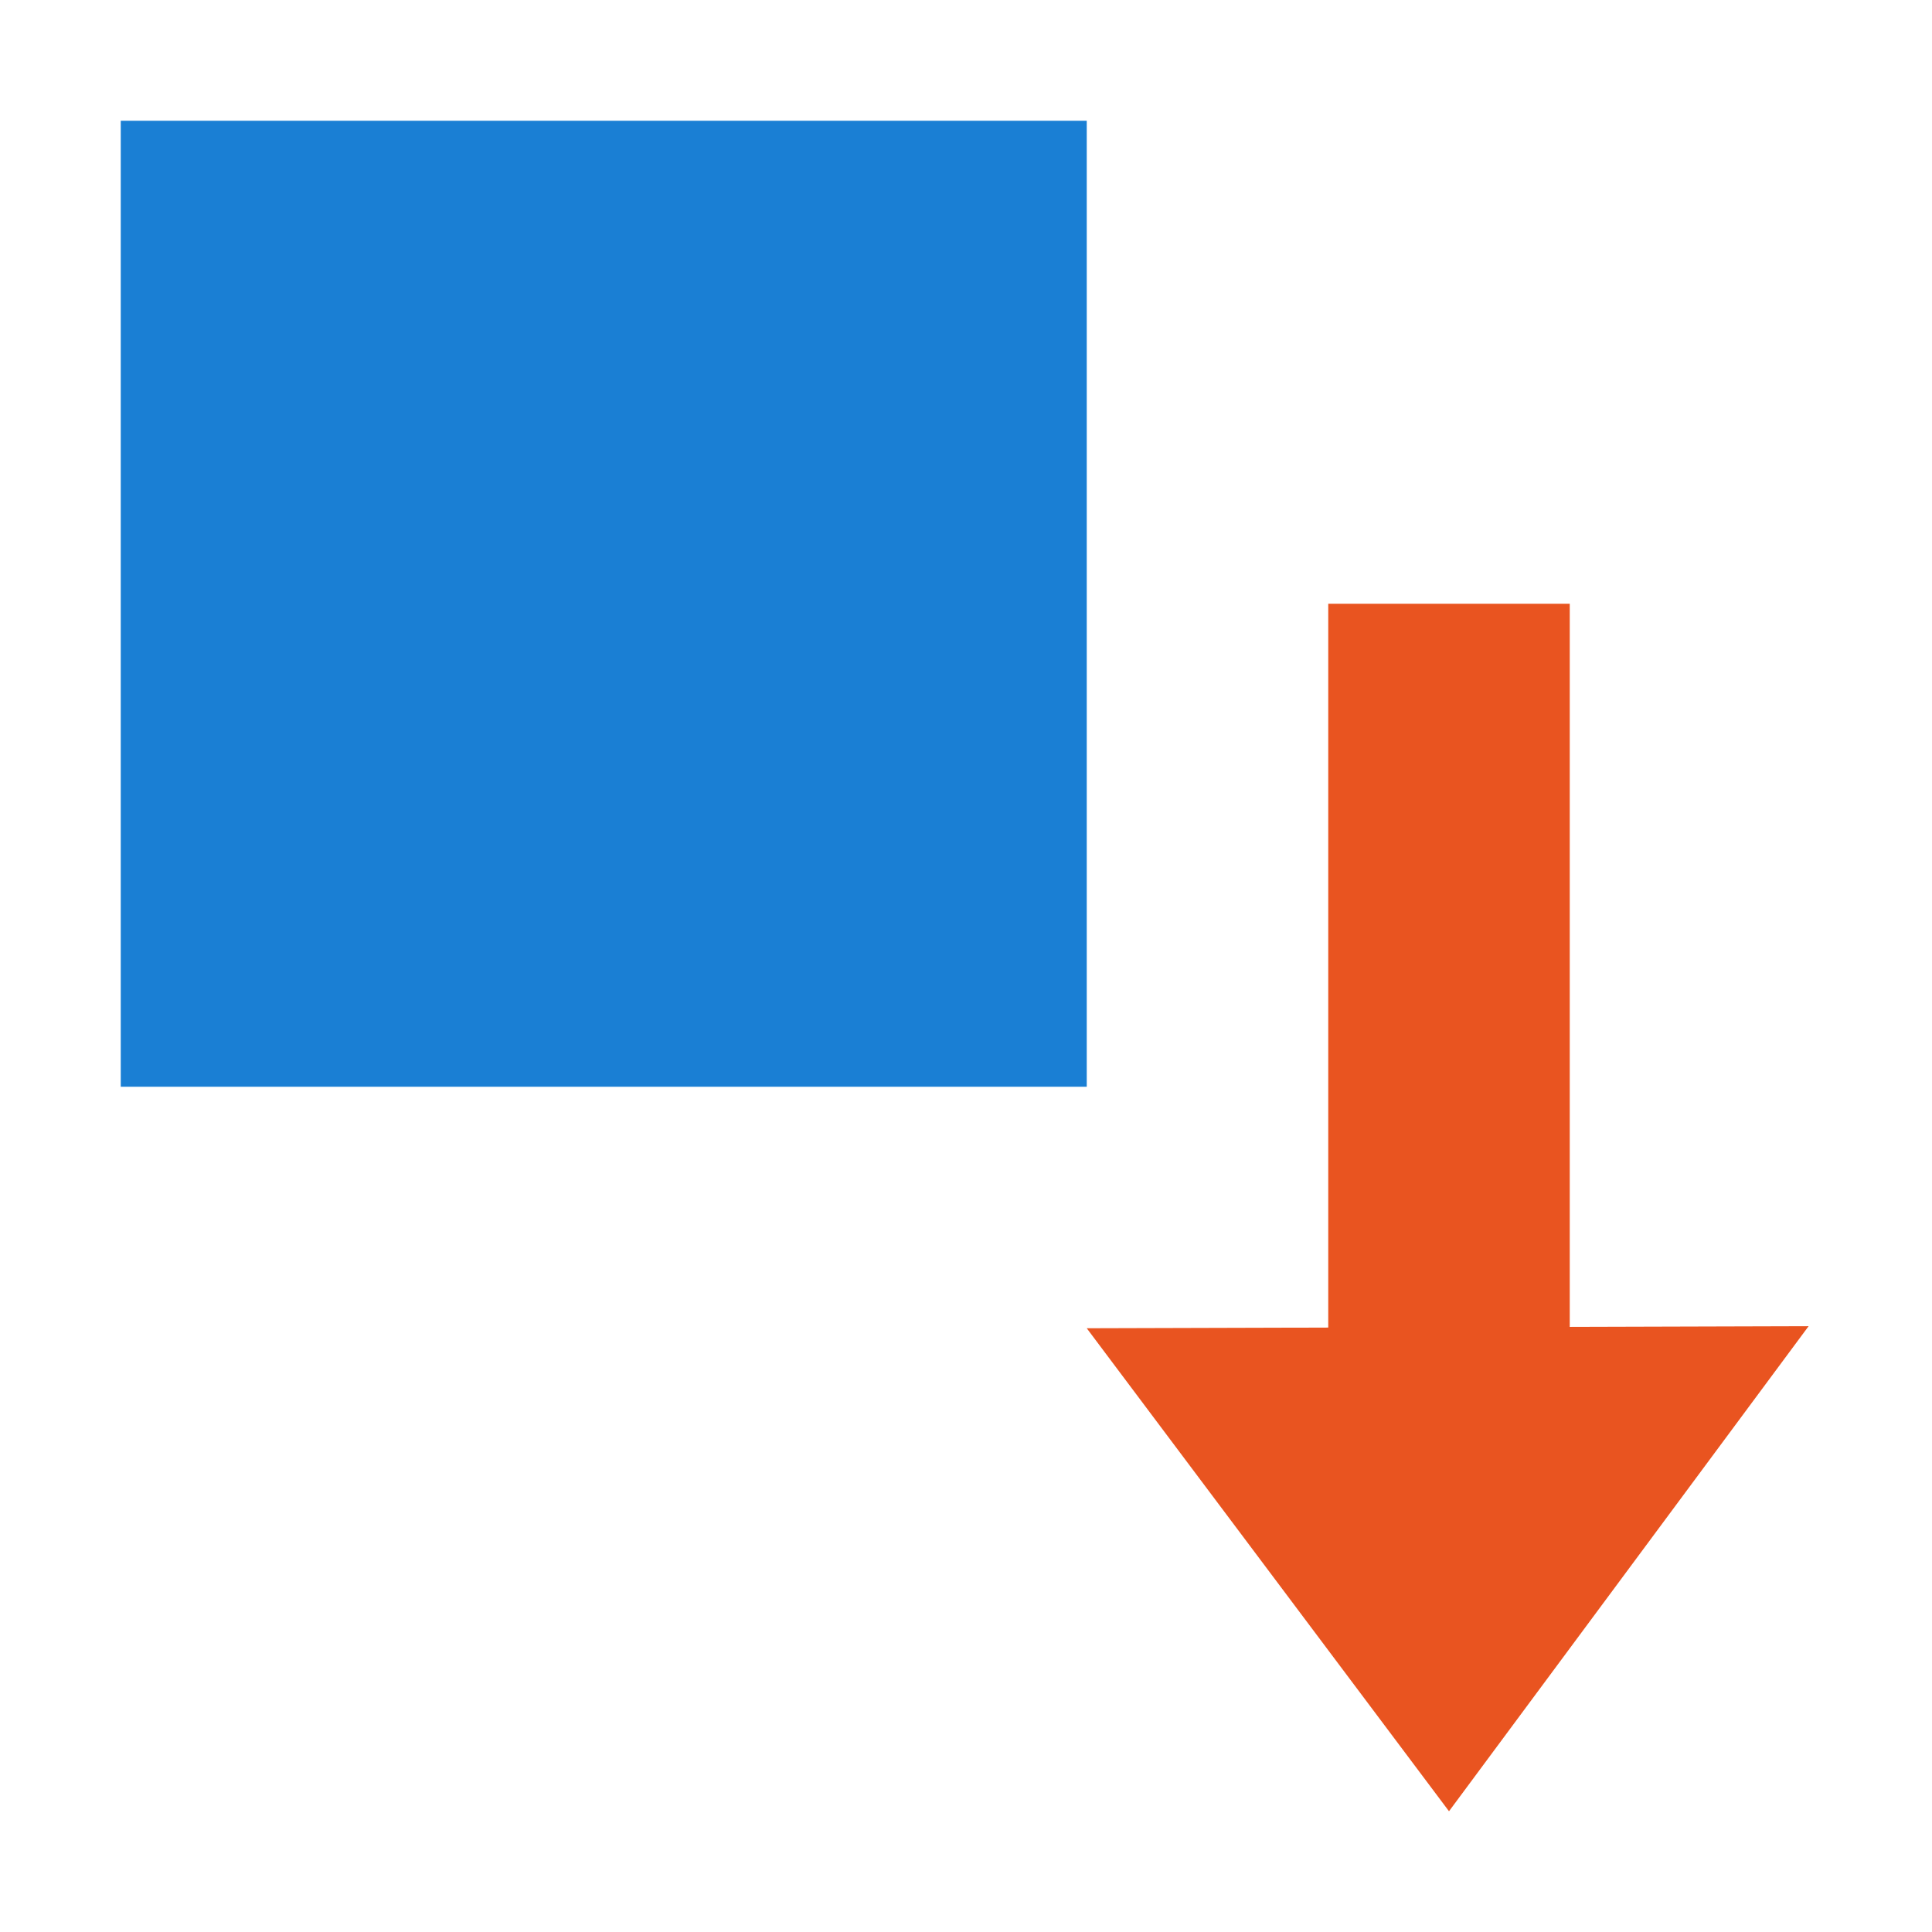 <svg xmlns="http://www.w3.org/2000/svg" width="16" height="16"><path fill="#1a7fd4" fill-rule="evenodd" d="M1 9h8V1H1z"/><path d="M12 15l-3-4 5.978-.017z" fill="#e95420"/><path fill="#e95420" fill-rule="evenodd" d="M11 11h2V5h-2z"/></svg>